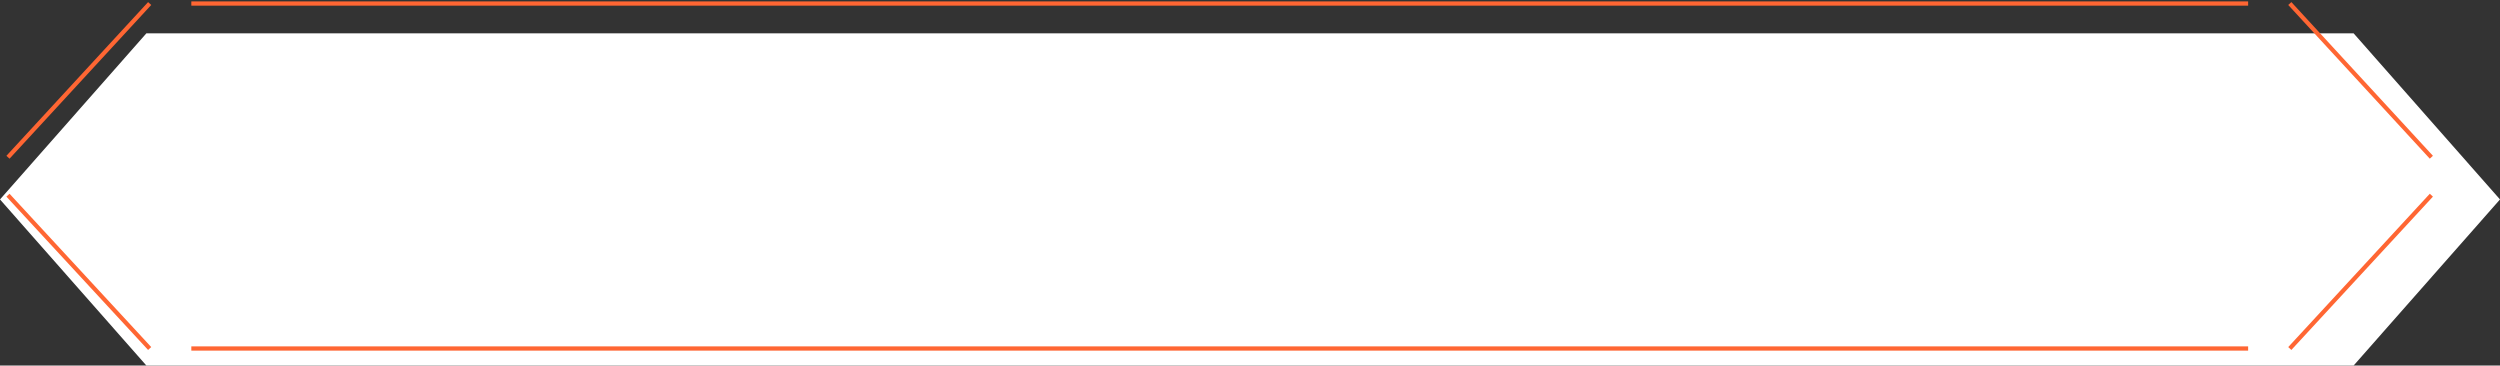 <?xml version="1.0" encoding="utf-8"?>
<!-- Generator: Adobe Illustrator 16.0.0, SVG Export Plug-In . SVG Version: 6.00 Build 0)  -->
<!DOCTYPE svg PUBLIC "-//W3C//DTD SVG 1.1//EN" "http://www.w3.org/Graphics/SVG/1.1/DTD/svg11.dtd">
<svg version="1.1" id="Layer_1" xmlns="http://www.w3.org/2000/svg" xmlns:xlink="http://www.w3.org/1999/xlink" x="0px" y="0px"
	 width="587.371px" height="85.883px" viewBox="0 0 587.371 85.883" enable-background="new 0 0 587.371 85.883"
	 xml:space="preserve">
<rect x="0" y="0" width="587.371" height="85.883" fill="#333333" stroke="none"/>
<polygon fill="#FFFFFF" points="552.979,7.834 34.391,7.834 0,46.859 34.391,85.883 552.979,85.883 587.371,46.859 "/>
<line fill="none" stroke="#FF6633" stroke-miterlimit="10" x1="35.162" y1="0.831" x2="1.872" y2="36.946"/>
<line fill="none" stroke="#FF6633" stroke-miterlimit="10" x1="528.195" y1="0.831" x2="44.952" y2="0.831"/>
<line fill="none" stroke="#FF6633" stroke-miterlimit="10" x1="571.244" y1="36.945" x2="537.984" y2="0.83"/>
<line fill="none" stroke="#FF6633" stroke-miterlimit="10" x1="537.984" y1="81.881" x2="571.244" y2="45.859"/>
<line fill="none" stroke="#FF6633" stroke-miterlimit="10" x1="44.952" y1="81.881" x2="528.195" y2="81.881"/>
<line fill="none" stroke="#FF6633" stroke-miterlimit="10" x1="1.872" y1="45.859" x2="35.162" y2="81.881"/>
</svg>
